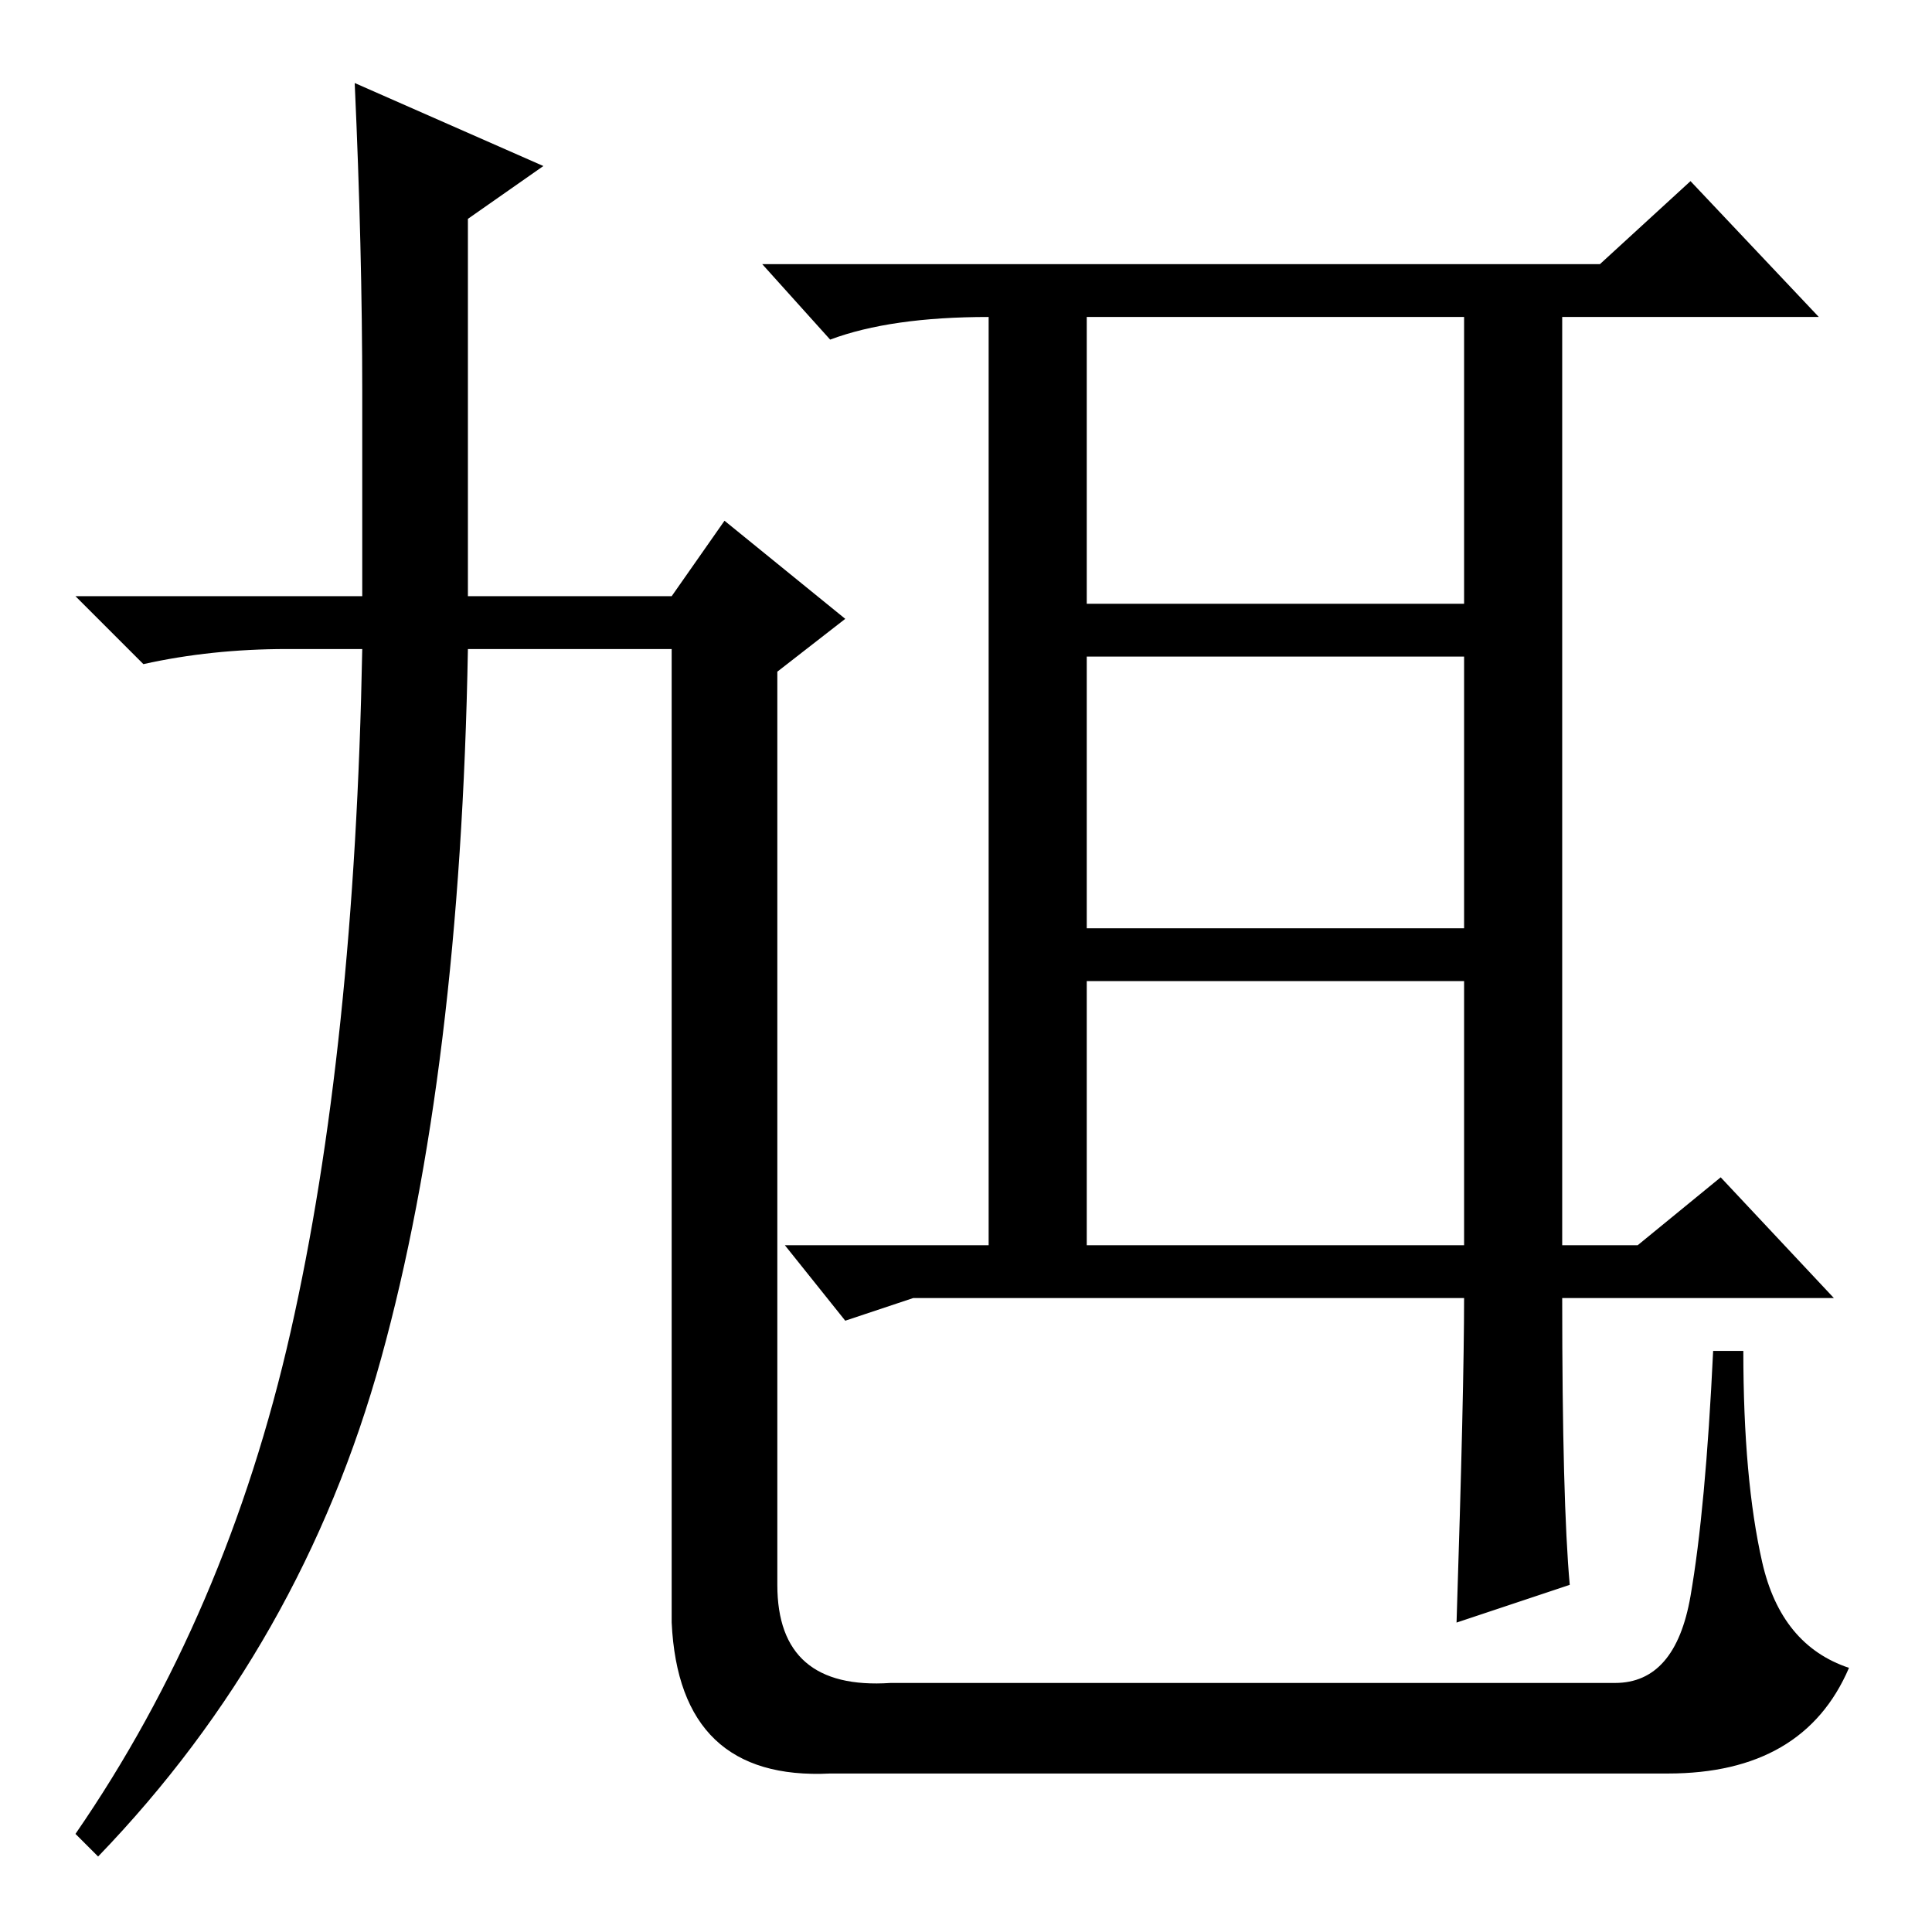 <?xml version="1.0" standalone="no"?>
<!DOCTYPE svg PUBLIC "-//W3C//DTD SVG 1.1//EN" "http://www.w3.org/Graphics/SVG/1.1/DTD/svg11.dtd" >
<svg xmlns="http://www.w3.org/2000/svg" xmlns:xlink="http://www.w3.org/1999/xlink" version="1.1" viewBox="0 -36 256 256">
  <g transform="matrix(1 0 0 -1 0 220)">
   <path fill="currentColor"
d="M47 245l25 -11l-10 -7v-50h27l7 10l16 -13l-9 -7v-121q0 -14 15 -13h96q8 0 10 11.5t3 32.5h4q0 -17 2.5 -28t11.5 -14q-6 -14 -24 -14h-111q-20 -1 -21 20v129h-27q-1 -56 -11.5 -94t-37.5 -66l-3 3q20 29 28.5 66.5t9.5 90.5h-10q-10 0 -19 -2l-9 9h38v27q0 19 -1 41z
M208 46l-15 -5q1 31 1 43h-73l-9 -3l-8 10h27v123q-13 0 -21 -3l-9 10h111l12 11l17 -18h-34v-123h10l11 9l15 -16h-36q0 -27 1 -38zM144 176h50v38h-50v-38zM144 133h50v36h-50v-36zM194 91v35h-50v-35h50z" />
  </g>

</svg>
